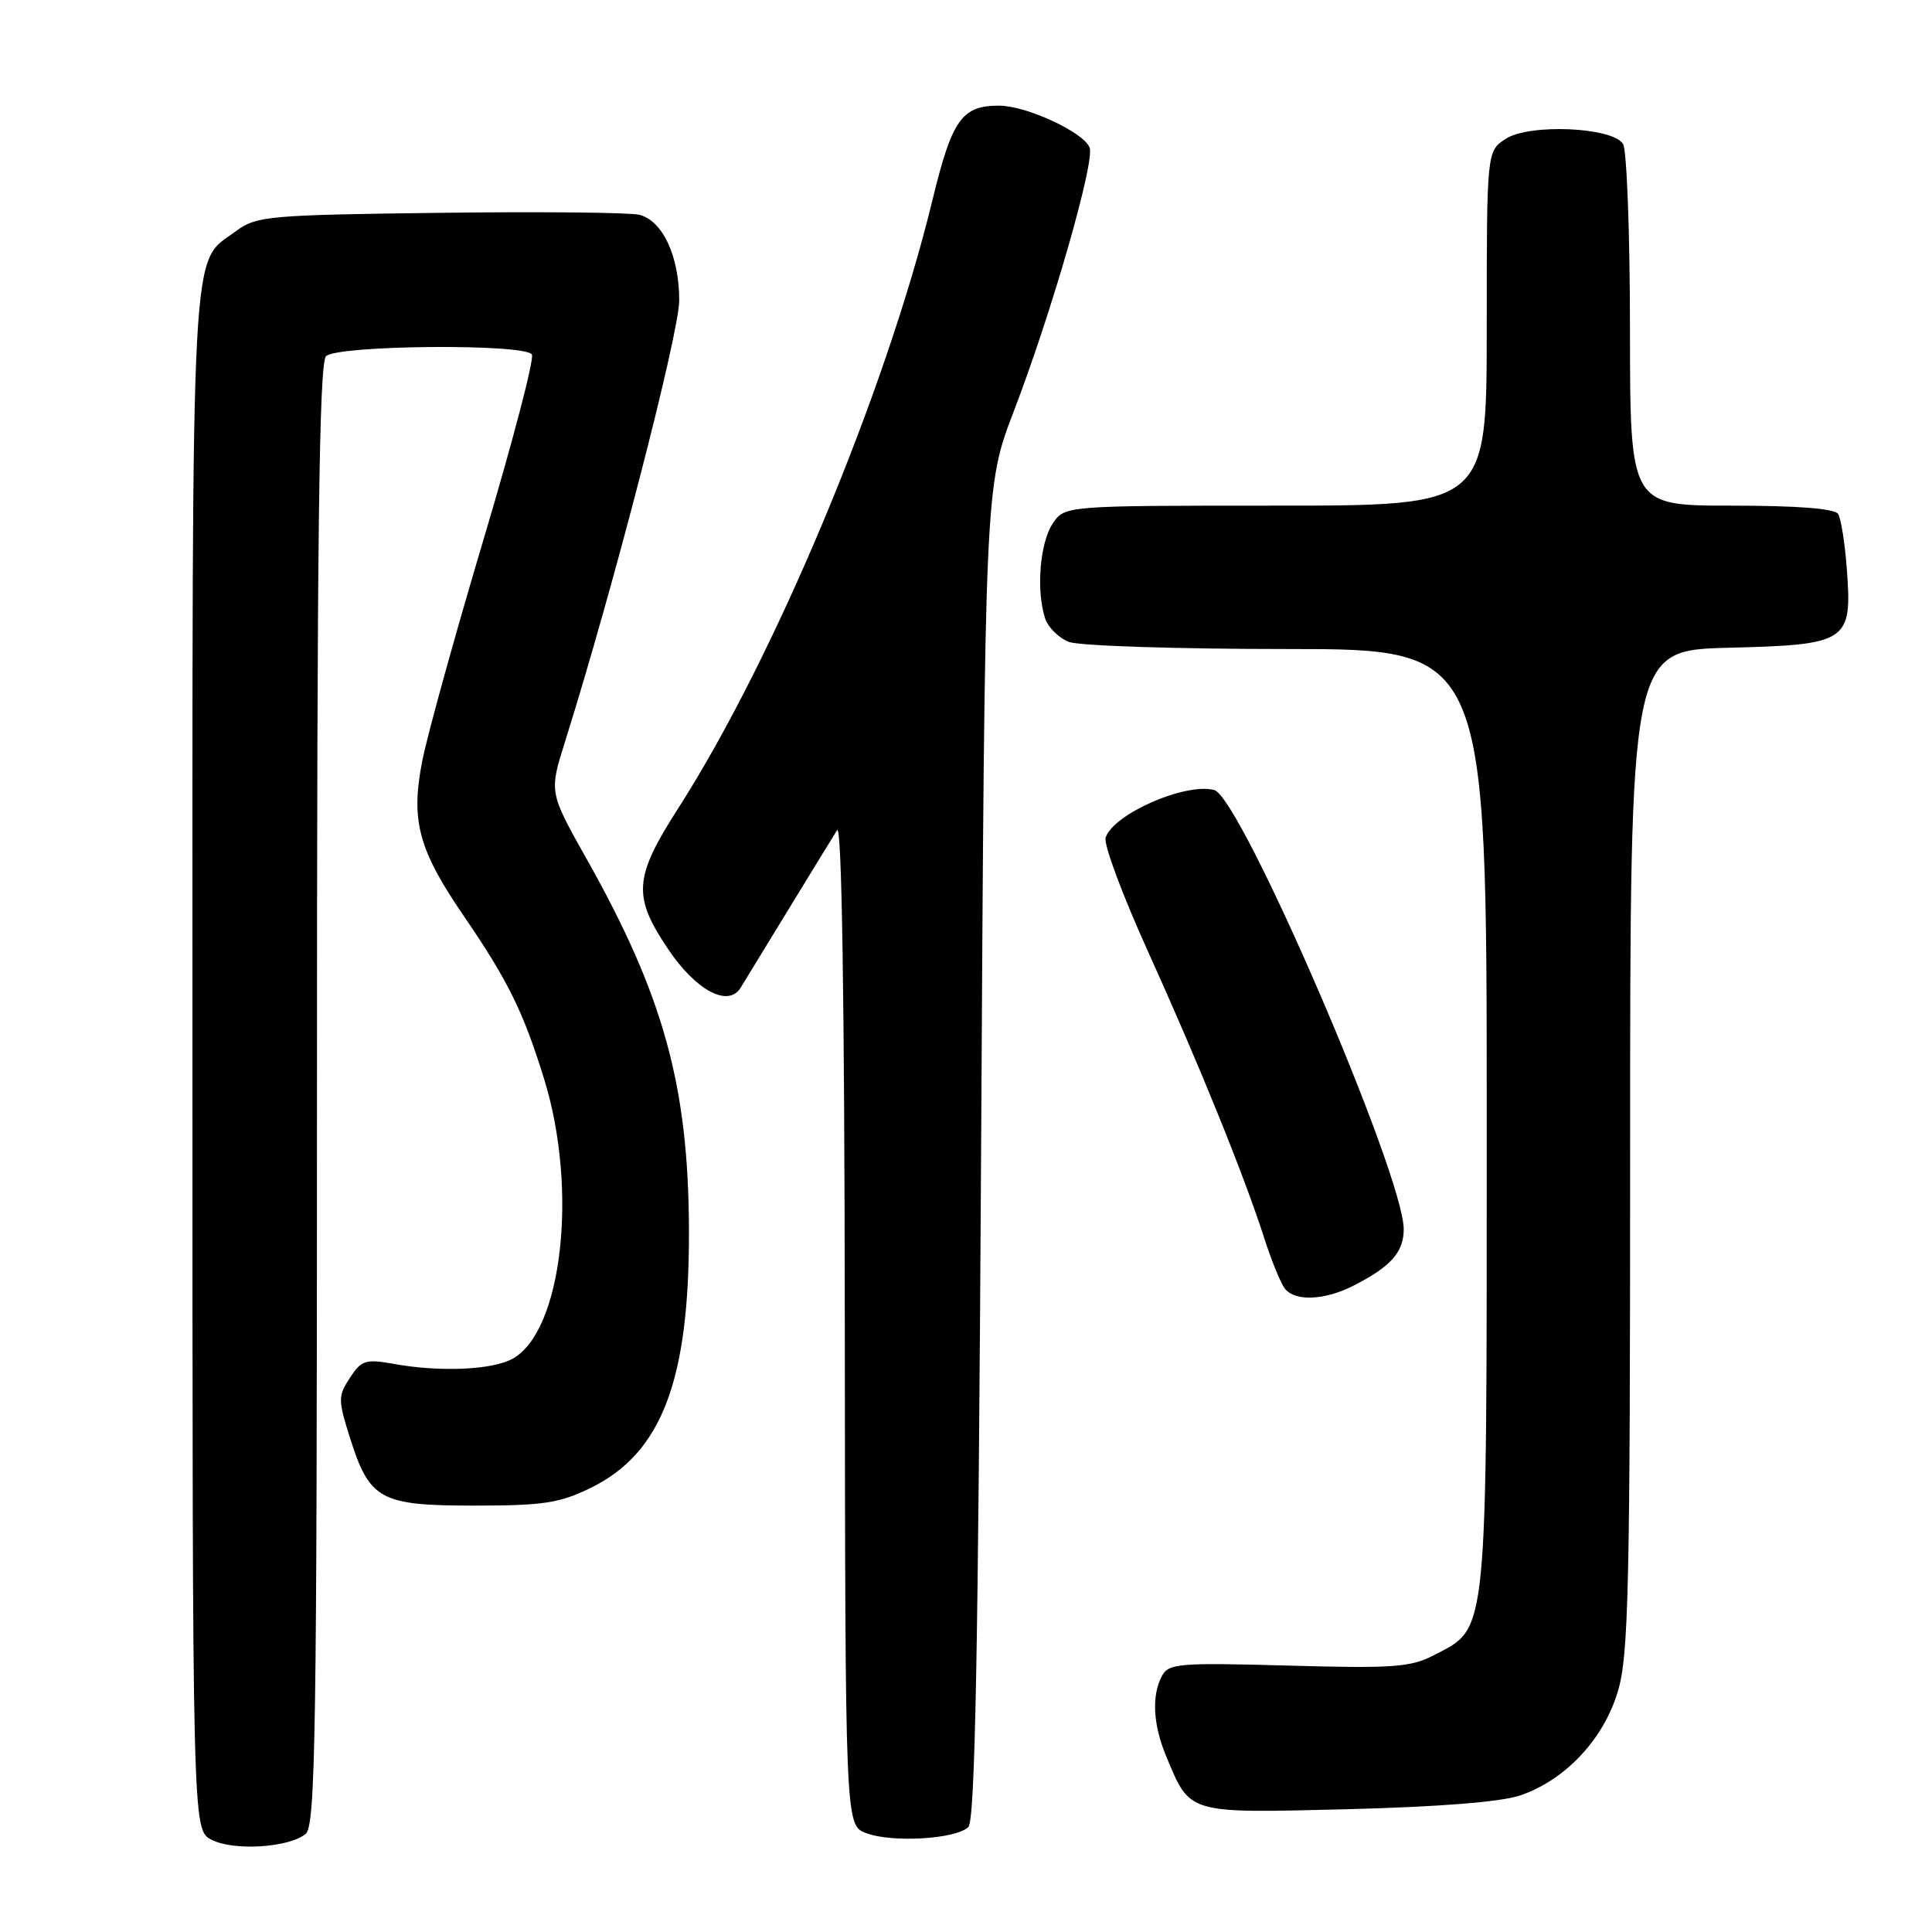 <?xml version="1.0" encoding="UTF-8" standalone="no"?>
<!DOCTYPE svg PUBLIC "-//W3C//DTD SVG 1.1//EN" "http://www.w3.org/Graphics/SVG/1.1/DTD/svg11.dtd" >
<svg xmlns="http://www.w3.org/2000/svg" xmlns:xlink="http://www.w3.org/1999/xlink" version="1.1" viewBox="0 0 256 256">
 <g >
 <path fill="currentColor"
d=" M 40.50 243.00 C 41.81 241.91 42.00 229.81 42.00 145.08 C 42.00 71.22 42.28 48.12 43.20 47.20 C 44.68 45.72 69.58 45.51 70.48 46.97 C 70.82 47.51 67.96 58.43 64.14 71.25 C 60.32 84.06 56.63 97.37 55.95 100.83 C 54.40 108.74 55.43 112.58 61.48 121.41 C 67.32 129.95 69.35 134.07 72.11 143.01 C 76.64 157.68 74.48 176.53 67.86 180.07 C 65.15 181.53 58.29 181.82 52.28 180.74 C 48.44 180.05 47.90 180.22 46.37 182.56 C 44.79 184.97 44.79 185.48 46.34 190.42 C 48.97 198.75 50.34 199.50 62.85 199.50 C 72.03 199.50 74.16 199.17 78.32 197.13 C 87.70 192.51 91.35 182.89 91.29 163.00 C 91.23 143.88 87.93 131.92 77.69 113.74 C 72.76 104.97 72.76 104.97 74.88 98.24 C 81.25 77.97 90.00 44.16 90.00 39.80 C 90.00 33.94 87.81 29.24 84.71 28.46 C 83.47 28.15 71.58 28.03 58.30 28.20 C 35.62 28.48 33.97 28.63 31.32 30.59 C 25.17 35.15 25.50 28.88 25.50 140.47 C 25.50 242.44 25.50 242.44 28.00 243.76 C 30.89 245.29 38.28 244.84 40.50 243.00 Z  M 128.31 242.09 C 129.20 241.20 129.62 219.03 130.00 152.70 C 130.50 64.50 130.50 64.50 134.33 54.50 C 139.34 41.44 145.10 21.42 144.38 19.56 C 143.60 17.52 135.99 14.00 132.38 14.00 C 127.44 14.00 126.15 15.82 123.56 26.50 C 117.37 51.94 102.66 87.14 89.87 107.10 C 83.98 116.28 83.81 118.75 88.52 125.75 C 92.22 131.25 96.48 133.53 98.13 130.89 C 98.60 130.13 101.46 125.45 104.48 120.50 C 107.50 115.55 110.40 110.83 110.92 110.00 C 111.54 109.03 111.90 132.25 111.94 175.17 C 112.00 241.83 112.00 241.83 114.75 242.89 C 118.16 244.20 126.70 243.70 128.31 242.09 Z  M 201.45 237.90 C 207.45 235.84 212.51 230.43 214.39 224.07 C 215.80 219.32 216.00 210.35 216.00 152.40 C 216.00 86.16 216.00 86.16 229.08 85.83 C 244.88 85.43 245.44 85.06 244.71 75.35 C 244.46 71.97 243.94 68.71 243.56 68.10 C 243.12 67.39 238.17 67.00 229.44 67.00 C 216.00 67.00 216.00 67.00 215.98 43.75 C 215.98 30.96 215.56 19.86 215.06 19.07 C 213.65 16.83 202.63 16.36 199.51 18.40 C 197.00 20.05 197.00 20.05 197.00 43.52 C 197.00 67.00 197.00 67.00 169.02 67.00 C 141.05 67.00 141.05 67.00 139.46 69.42 C 137.79 71.97 137.29 78.20 138.47 81.90 C 138.86 83.12 140.29 84.54 141.65 85.06 C 143.01 85.58 156.03 86.00 170.57 86.00 C 197.00 86.00 197.00 86.00 197.00 148.25 C 197.00 217.83 197.22 215.56 190.00 219.32 C 186.92 220.92 184.59 221.09 170.72 220.70 C 156.26 220.30 154.85 220.41 153.97 222.06 C 152.57 224.67 152.78 228.53 154.54 232.75 C 157.74 240.41 157.21 240.26 178.50 239.73 C 190.69 239.42 198.91 238.77 201.45 237.90 Z  M 179.30 170.38 C 184.27 167.86 186.00 165.93 186.00 162.89 C 186.00 155.65 164.41 105.60 160.89 104.68 C 157.05 103.68 147.49 107.87 146.50 111.00 C 146.22 111.87 148.74 118.63 152.10 126.04 C 158.84 140.92 164.79 155.58 167.50 164.00 C 168.47 167.03 169.71 170.06 170.25 170.75 C 171.62 172.47 175.48 172.31 179.30 170.38 Z "/>
</g>
</svg>